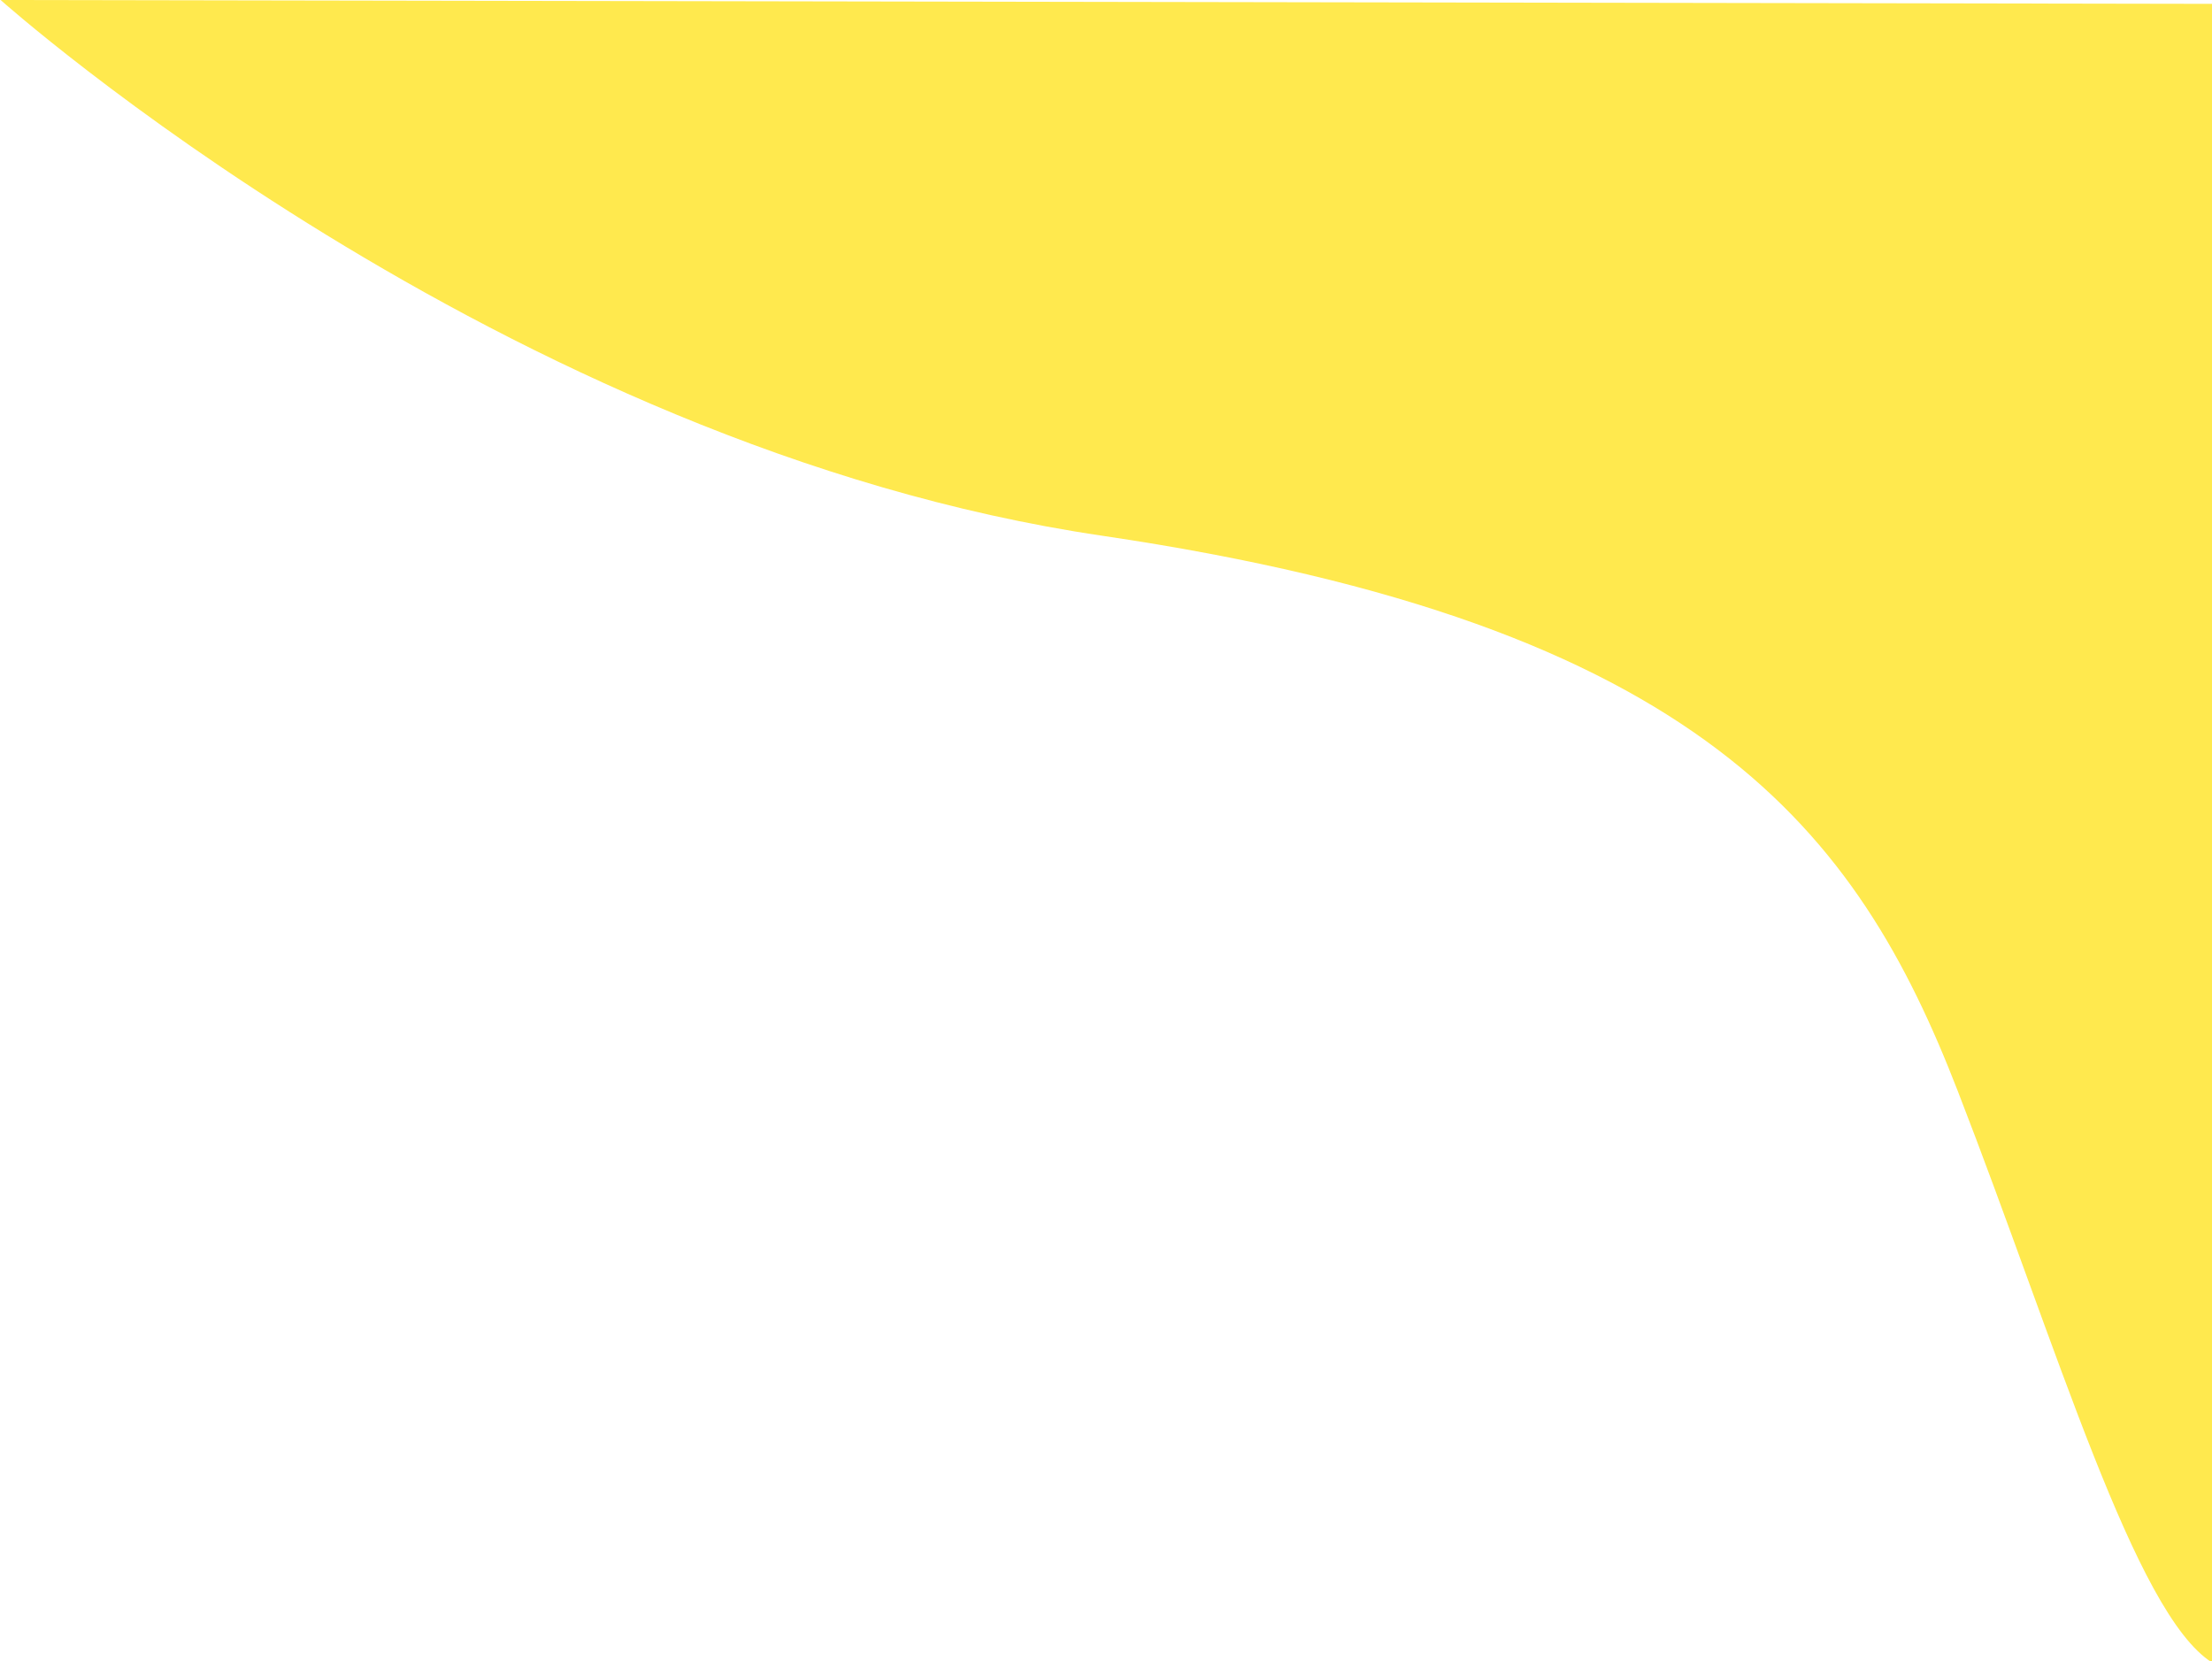 <?xml version="1.0" encoding="utf-8"?>
<!-- Generator: Adobe Illustrator 25.3.1, SVG Export Plug-In . SVG Version: 6.00 Build 0)  -->
<svg version="1.1" id="Ebene_1" xmlns="http://www.w3.org/2000/svg" xmlns:xlink="http://www.w3.org/1999/xlink" x="0px" y="0px"
	 viewBox="0 0 574 431" style="enable-background:new 0 0 574 431;" xml:space="preserve">
<style type="text/css">
	.st0{fill:#FFE94E;}
</style>
<path class="st0" d="M0.16,0C0.16,0,130,116,286,139s196,77,222,144s46,135.69,66,148.35V1L0.16,0z"/>
</svg>
